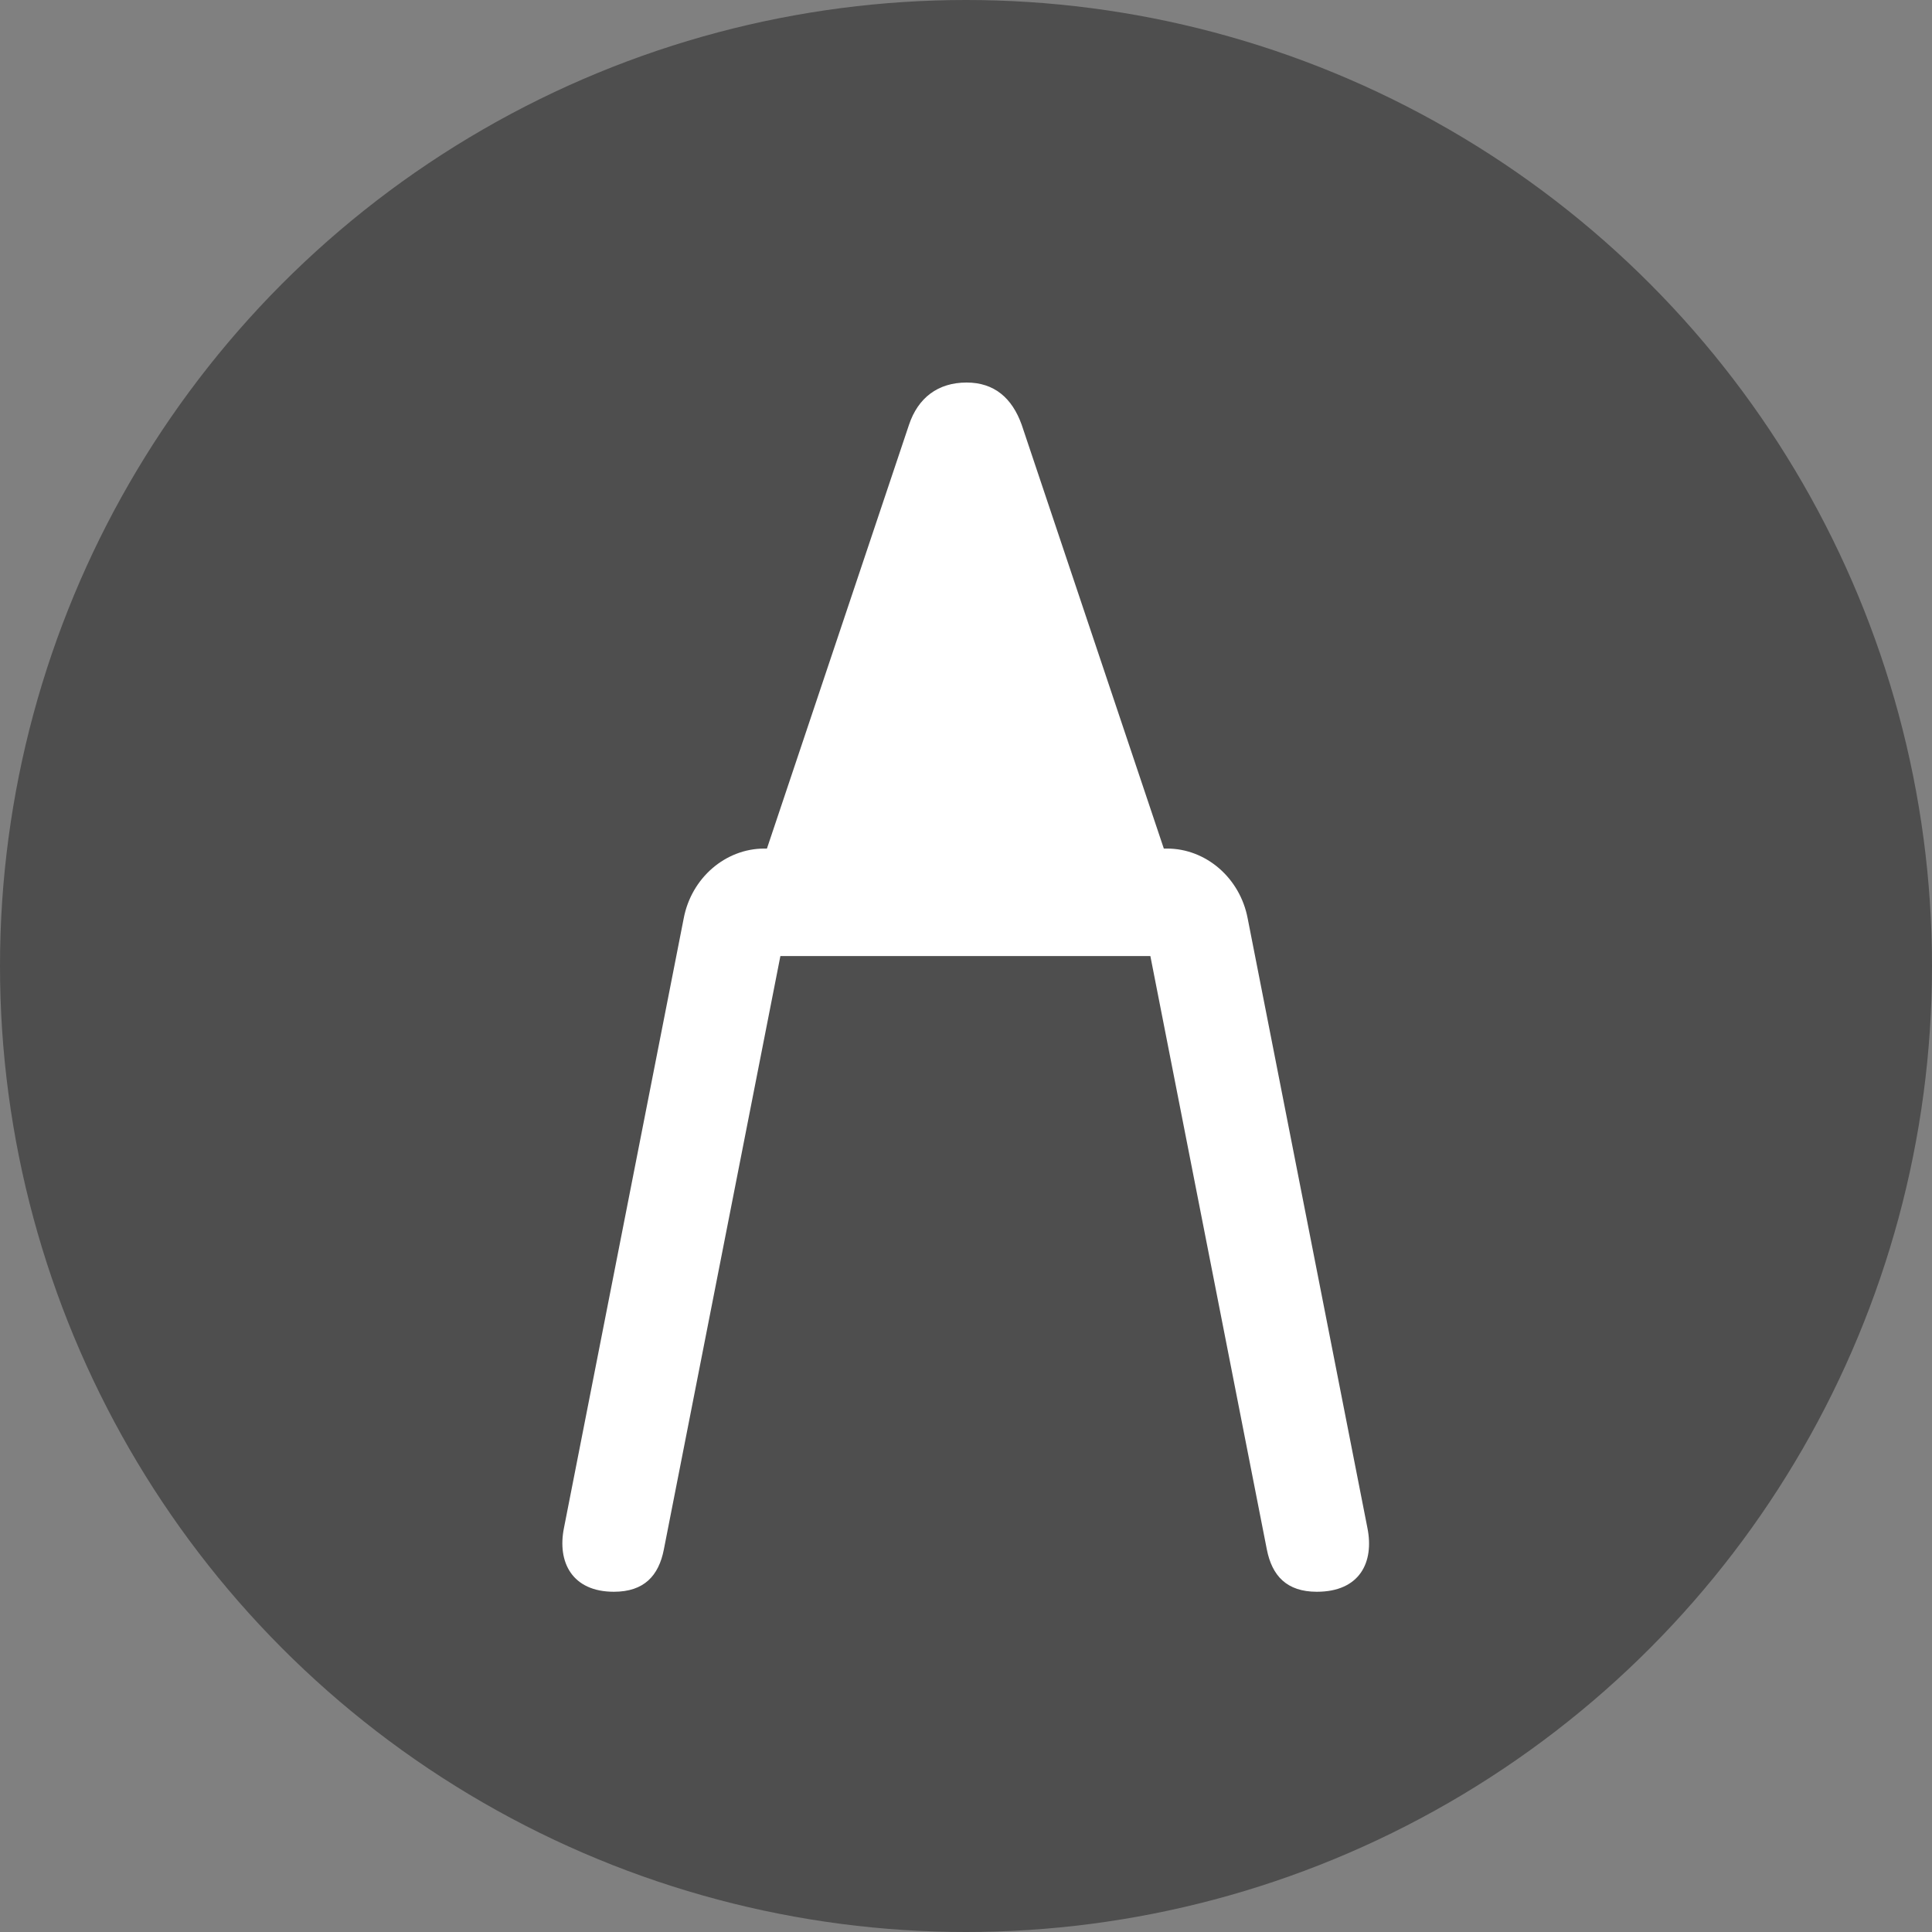 <svg width="28" height="28" viewBox="0 0 28 28" fill="none" xmlns="http://www.w3.org/2000/svg">
<rect x="0" y="0" width="28" height="28" fill="#808080" stroke="none"/>
<circle cx="14" cy="14" r="14" fill="#4E4E4E"/>
<path d="M8.897 23.069C8.294 23.069 8.072 22.642 8.174 22.141L9.909 13.309C10.02 12.725 10.512 12.298 11.078 12.298H11.115L13.174 6.156C13.304 5.767 13.592 5.544 14.009 5.544C14.408 5.544 14.668 5.767 14.807 6.156L16.867 12.298H16.913C17.479 12.298 17.971 12.725 18.082 13.309L19.817 22.141C19.919 22.642 19.706 23.069 19.084 23.069C18.648 23.069 18.435 22.837 18.36 22.456L16.672 13.856H11.31L9.621 22.456C9.547 22.837 9.334 23.069 8.897 23.069Z" fill="white"/>
</svg>
